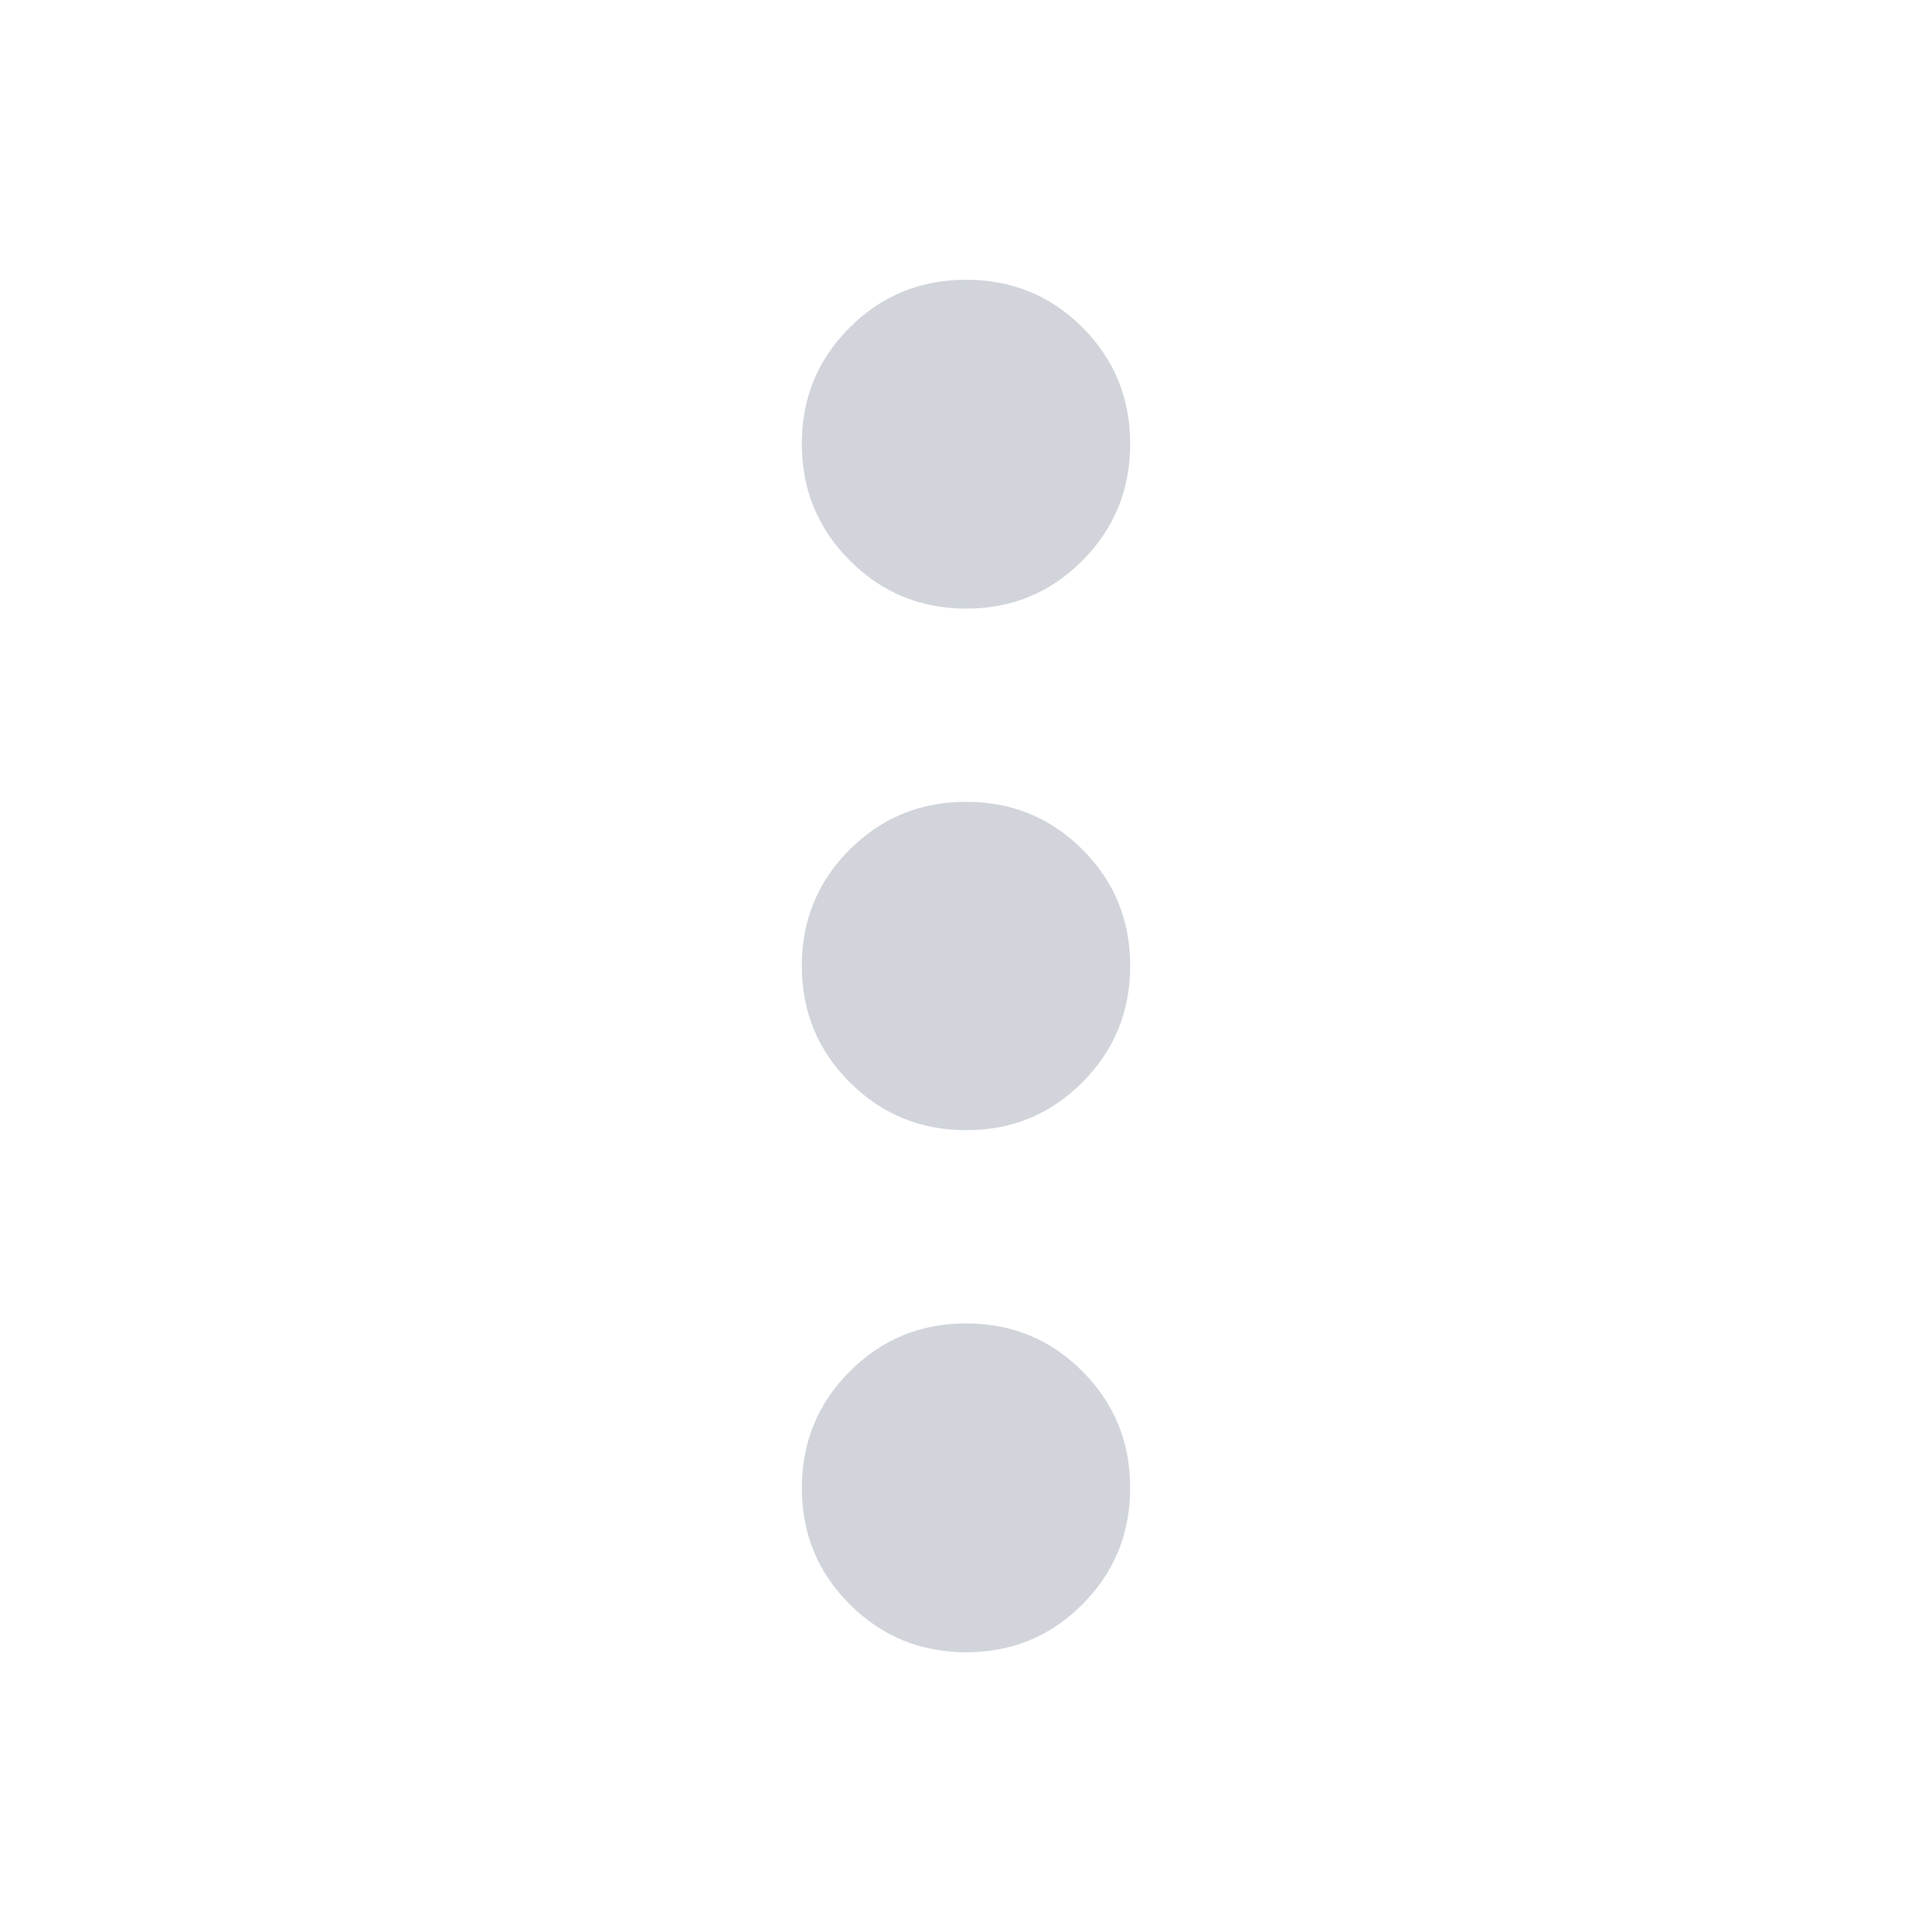 <svg xmlns="http://www.w3.org/2000/svg" height="24" viewBox="0 -960 960 960" width="24"><path fill="rgb(209,213,219)" d="M480.12-139q-34.055 0-57.881-23.803-23.826-23.804-23.826-57.784 0-34.078 23.804-57.952Q446.02-302.413 480-302.413q34.174 0 57.88 23.844 23.707 23.844 23.707 57.881 0 34.036-23.707 57.862Q514.174-139 480.12-139Zm0-259.413q-34.055 0-57.881-23.804Q398.413-446.02 398.413-480q0-34.174 23.804-57.88Q446.02-561.587 480-561.587q34.174 0 57.88 23.707 23.707 23.706 23.707 57.76 0 34.055-23.707 57.881-23.706 23.826-57.76 23.826Zm0-259.174q-34.055 0-57.881-23.894t-23.826-58q0-34.106 23.804-57.813Q446.02-821 480-821q34.174 0 57.88 23.706 23.707 23.707 23.707 57.813t-23.707 58q-23.706 23.894-57.76 23.894Z"/></svg>